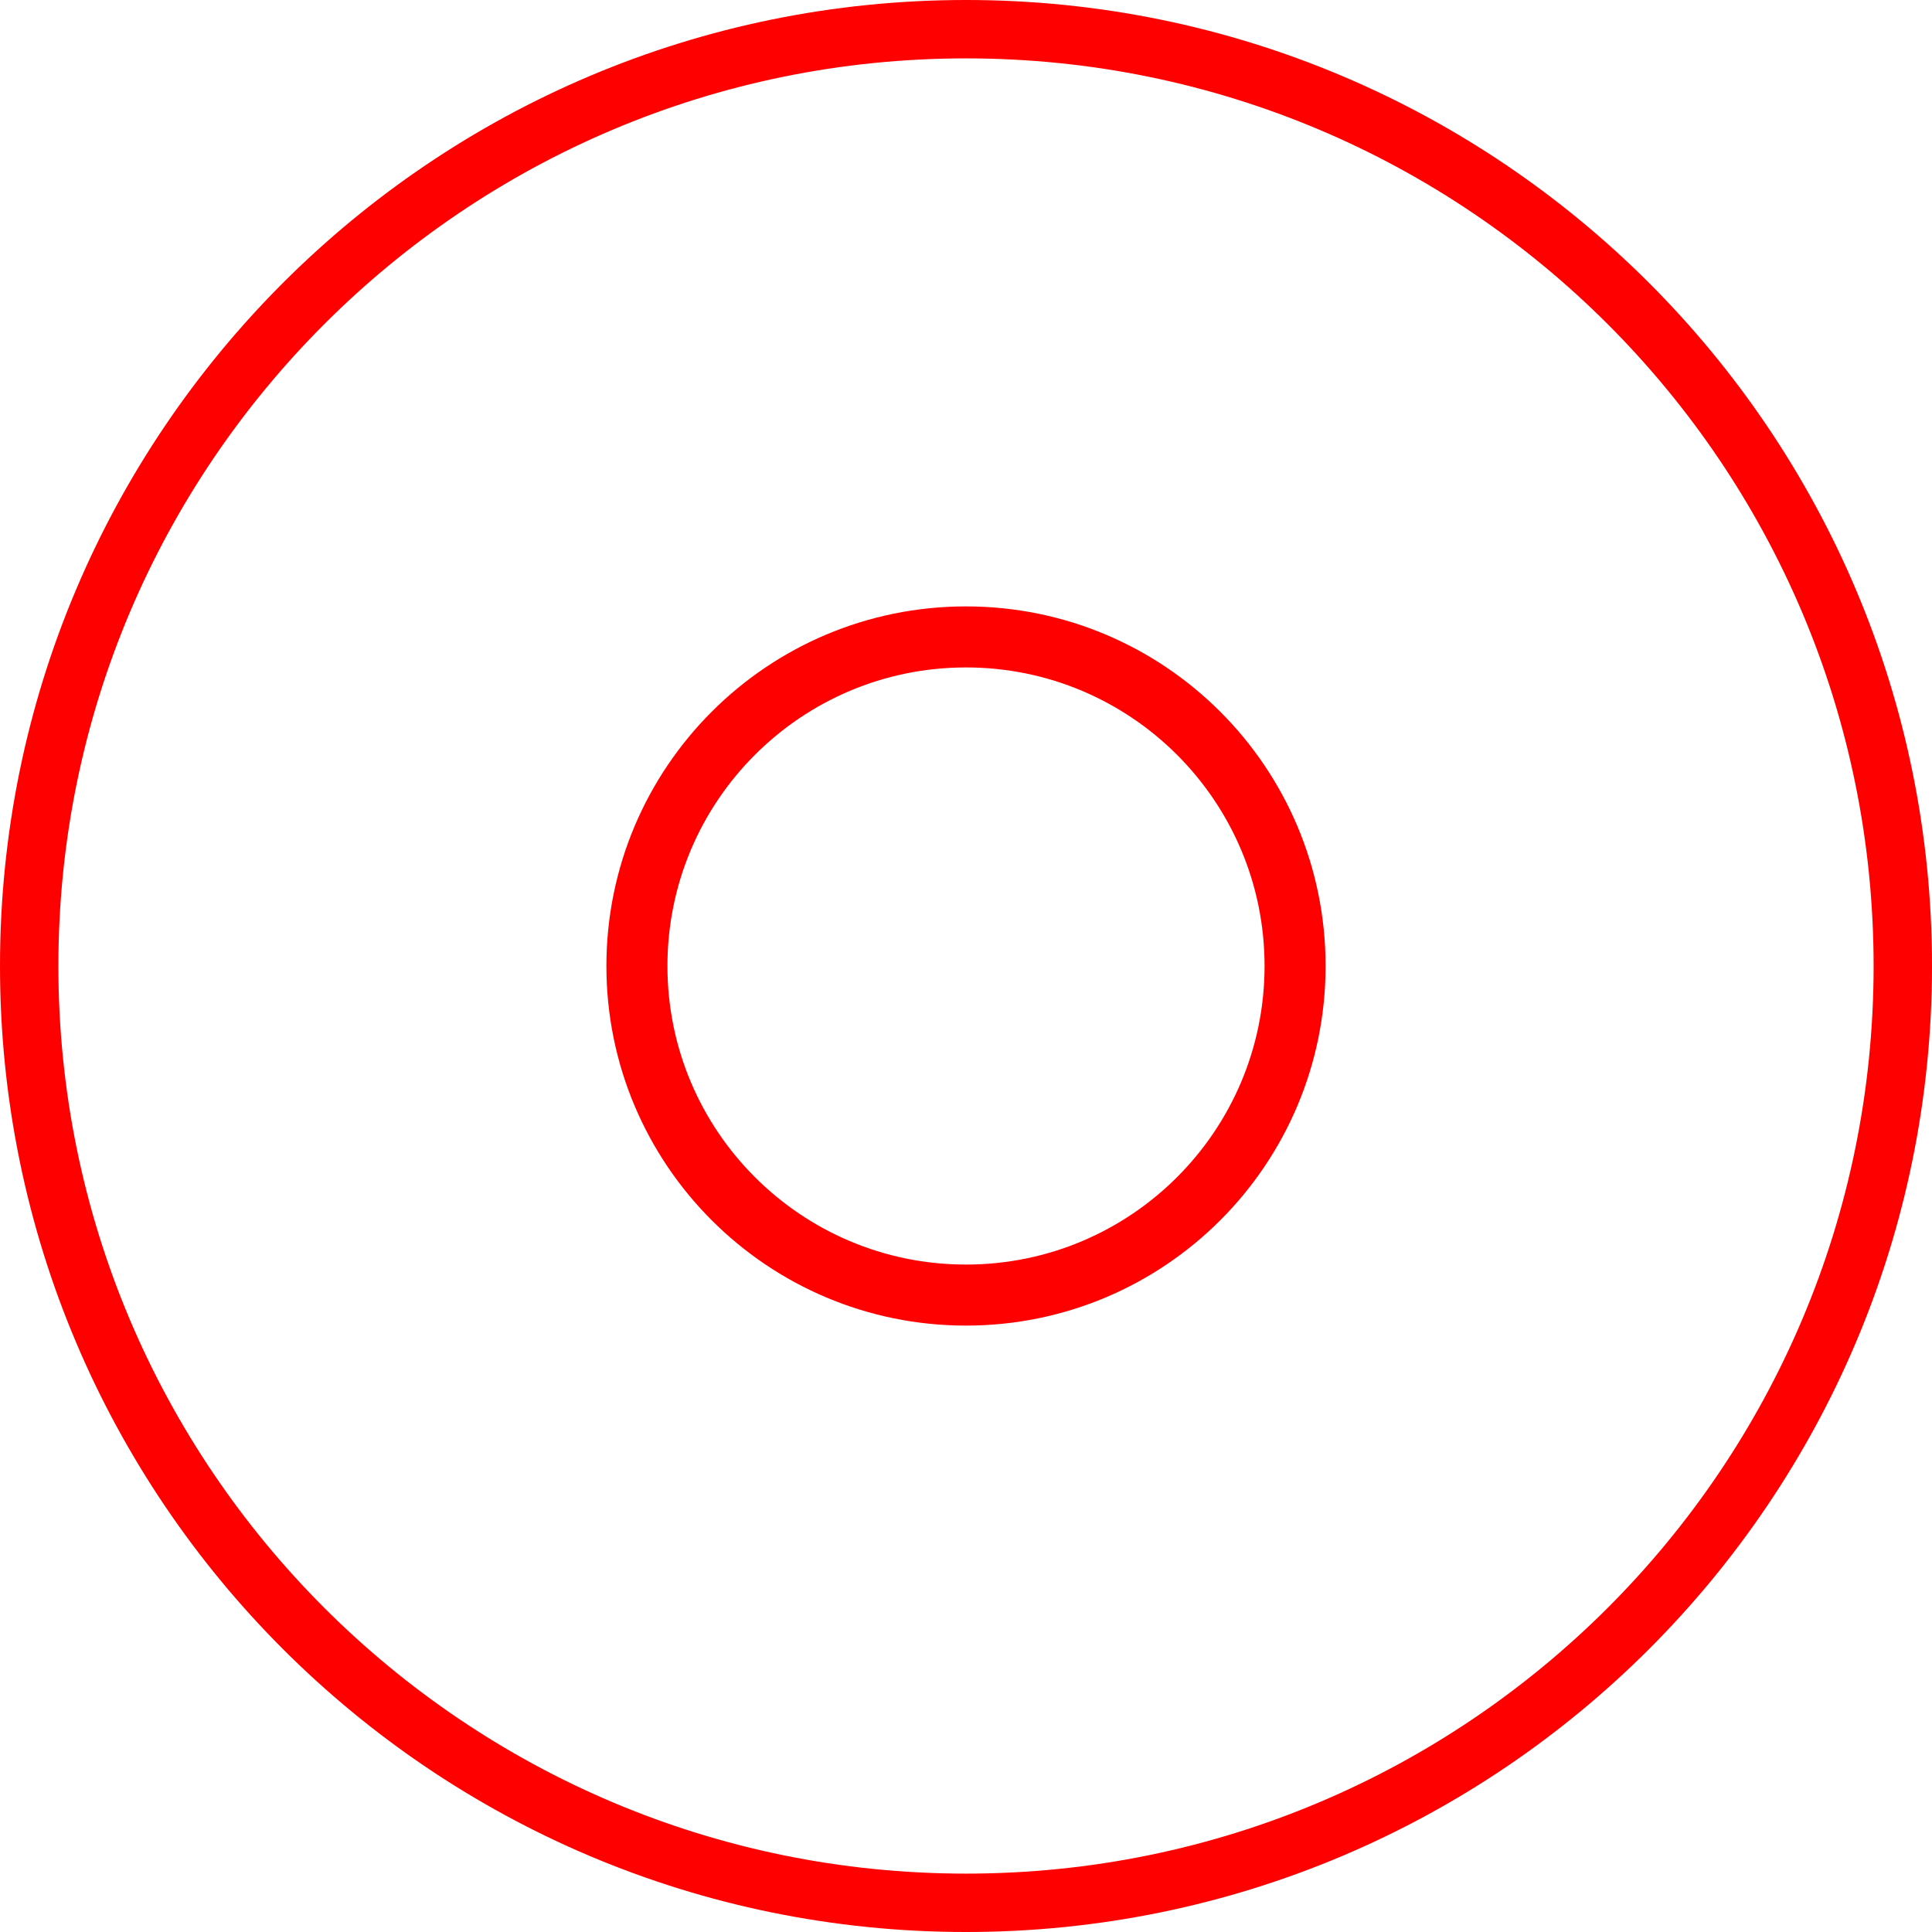 <svg version="1.1" xmlns="http://www.w3.org/2000/svg" xmlns:xlink="http://www.w3.org/1999/xlink" width="364" height="364" viewBox="0,0,364,364"><g transform="translate(-58,2)"><g data-paper-data="{&quot;isPaintingLayer&quot;:true}" fill="none" fill-rule="nonzero" stroke="#ff0000" stroke-linecap="butt" stroke-linejoin="miter" stroke-miterlimit="10" stroke-dasharray="" stroke-dashoffset="0" style="mix-blend-mode: normal"><path d="M63.5,180c0,-97.478 79.022,-176.5 176.5,-176.5c97.478,0 176.5,79.022 176.5,176.5c0,97.478 -79.022,176.5 -176.5,176.5c-97.478,0 -176.5,-79.022 -176.5,-176.5z" stroke-width="11"/><path d="M178,180c0,-34.242 27.758,-62 62,-62c34.242,0 62,27.758 62,62c0,34.242 -27.758,62 -62,62c-34.242,0 -62,-27.758 -62,-62z" stroke-width="11.5"/></g></g></svg>